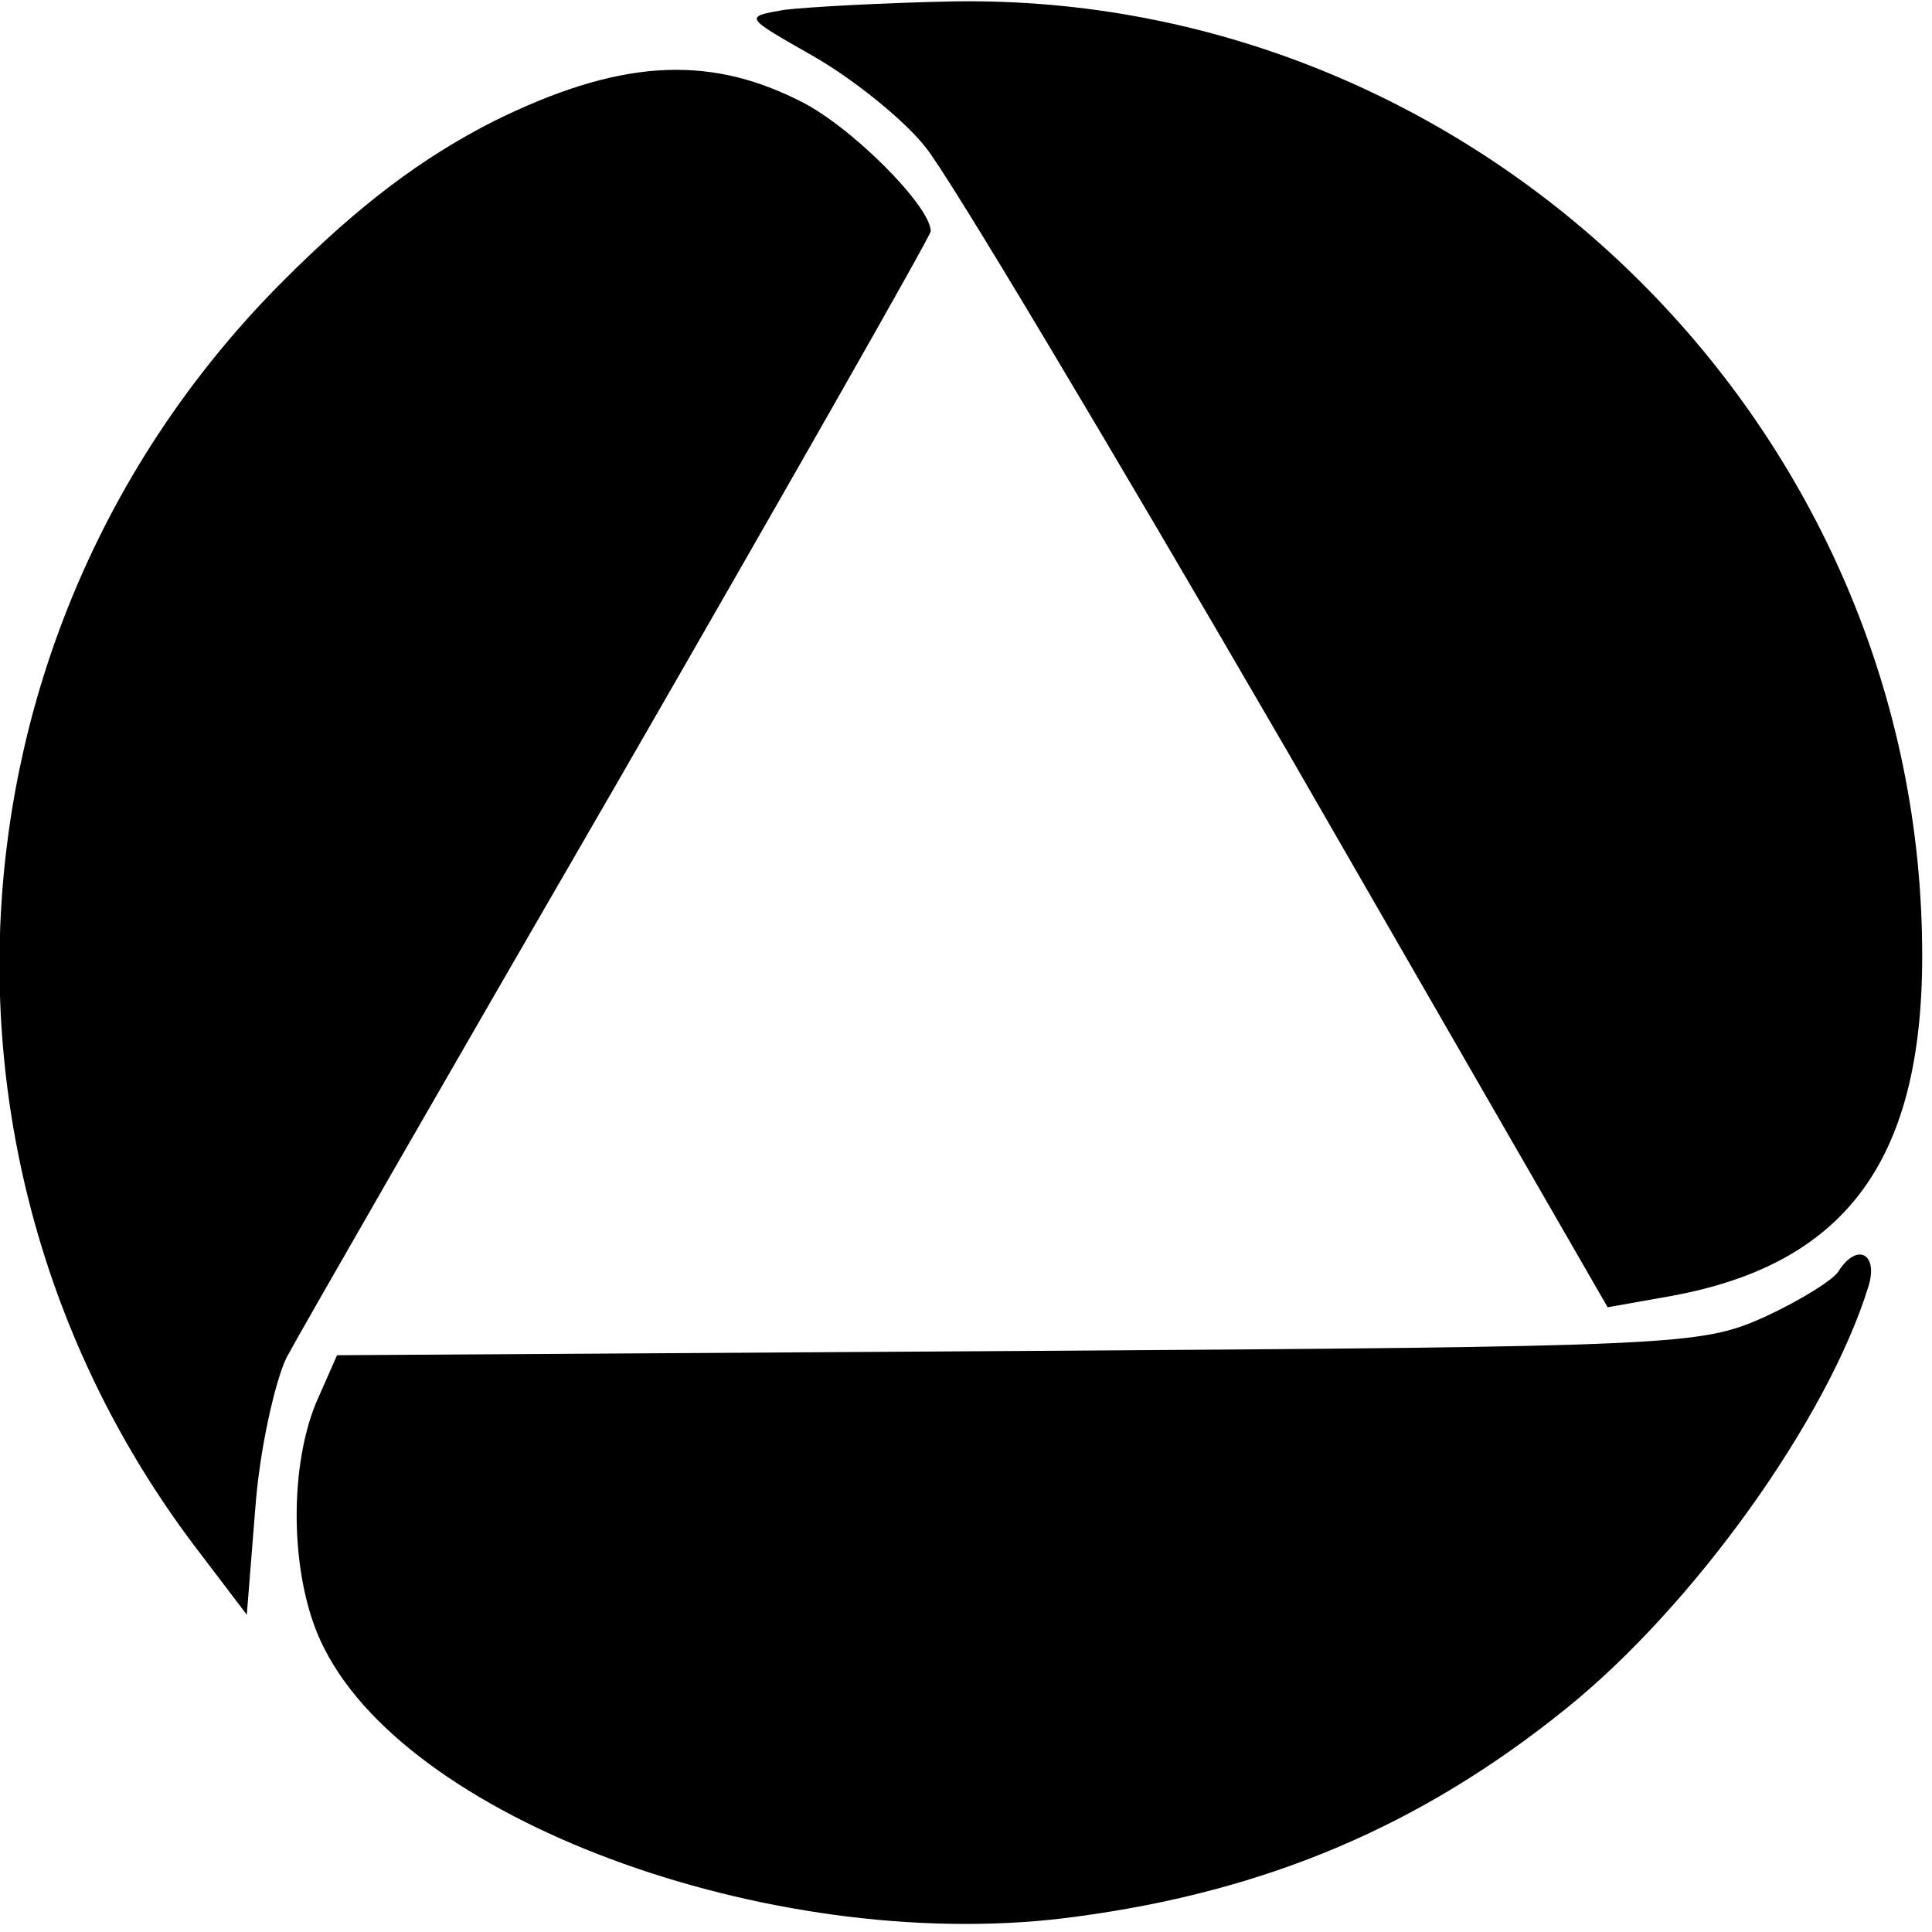 <?xml version="1.0" standalone="no"?>
<!DOCTYPE svg PUBLIC "-//W3C//DTD SVG 20010904//EN"
 "http://www.w3.org/TR/2001/REC-SVG-20010904/DTD/svg10.dtd">
<svg version="1.0" xmlns="http://www.w3.org/2000/svg"
 width="137pt" height="137pt" viewBox="0 0 137 137"
 preserveAspectRatio="xMidYMid meet">
<g transform="translate(0,137) scale(0.1,-0.1)"
fill="#000000" stroke="none">
<path d="M556 1363 c-29 -5 -28 -5 21 -33 28 -16 64 -45 79 -64 16 -19 131
-212 257 -429 l227 -394 45 8 c126 23 180 99 178 249 -4 372 -316 675 -687
669 -50 -1 -104 -4 -120 -6z"/>
<path d="M350 1284 c-51 -26 -95 -59 -149 -113 -242 -242 -269 -623 -64 -896
l38 -50 6 75 c3 42 14 90 22 107 9 17 116 203 237 412 121 210 220 384 220
387 0 18 -58 76 -94 93 -66 33 -129 28 -216 -15z"/>
<path d="M1304 469 c-3 -6 -27 -21 -53 -33 -45 -20 -60 -21 -529 -24 l-483 -3
-15 -34 c-20 -49 -18 -128 6 -174 63 -125 326 -219 534 -190 134 18 243 64
346 147 91 73 186 206 215 300 7 23 -8 31 -21 11z"/>
</g>
</svg>
